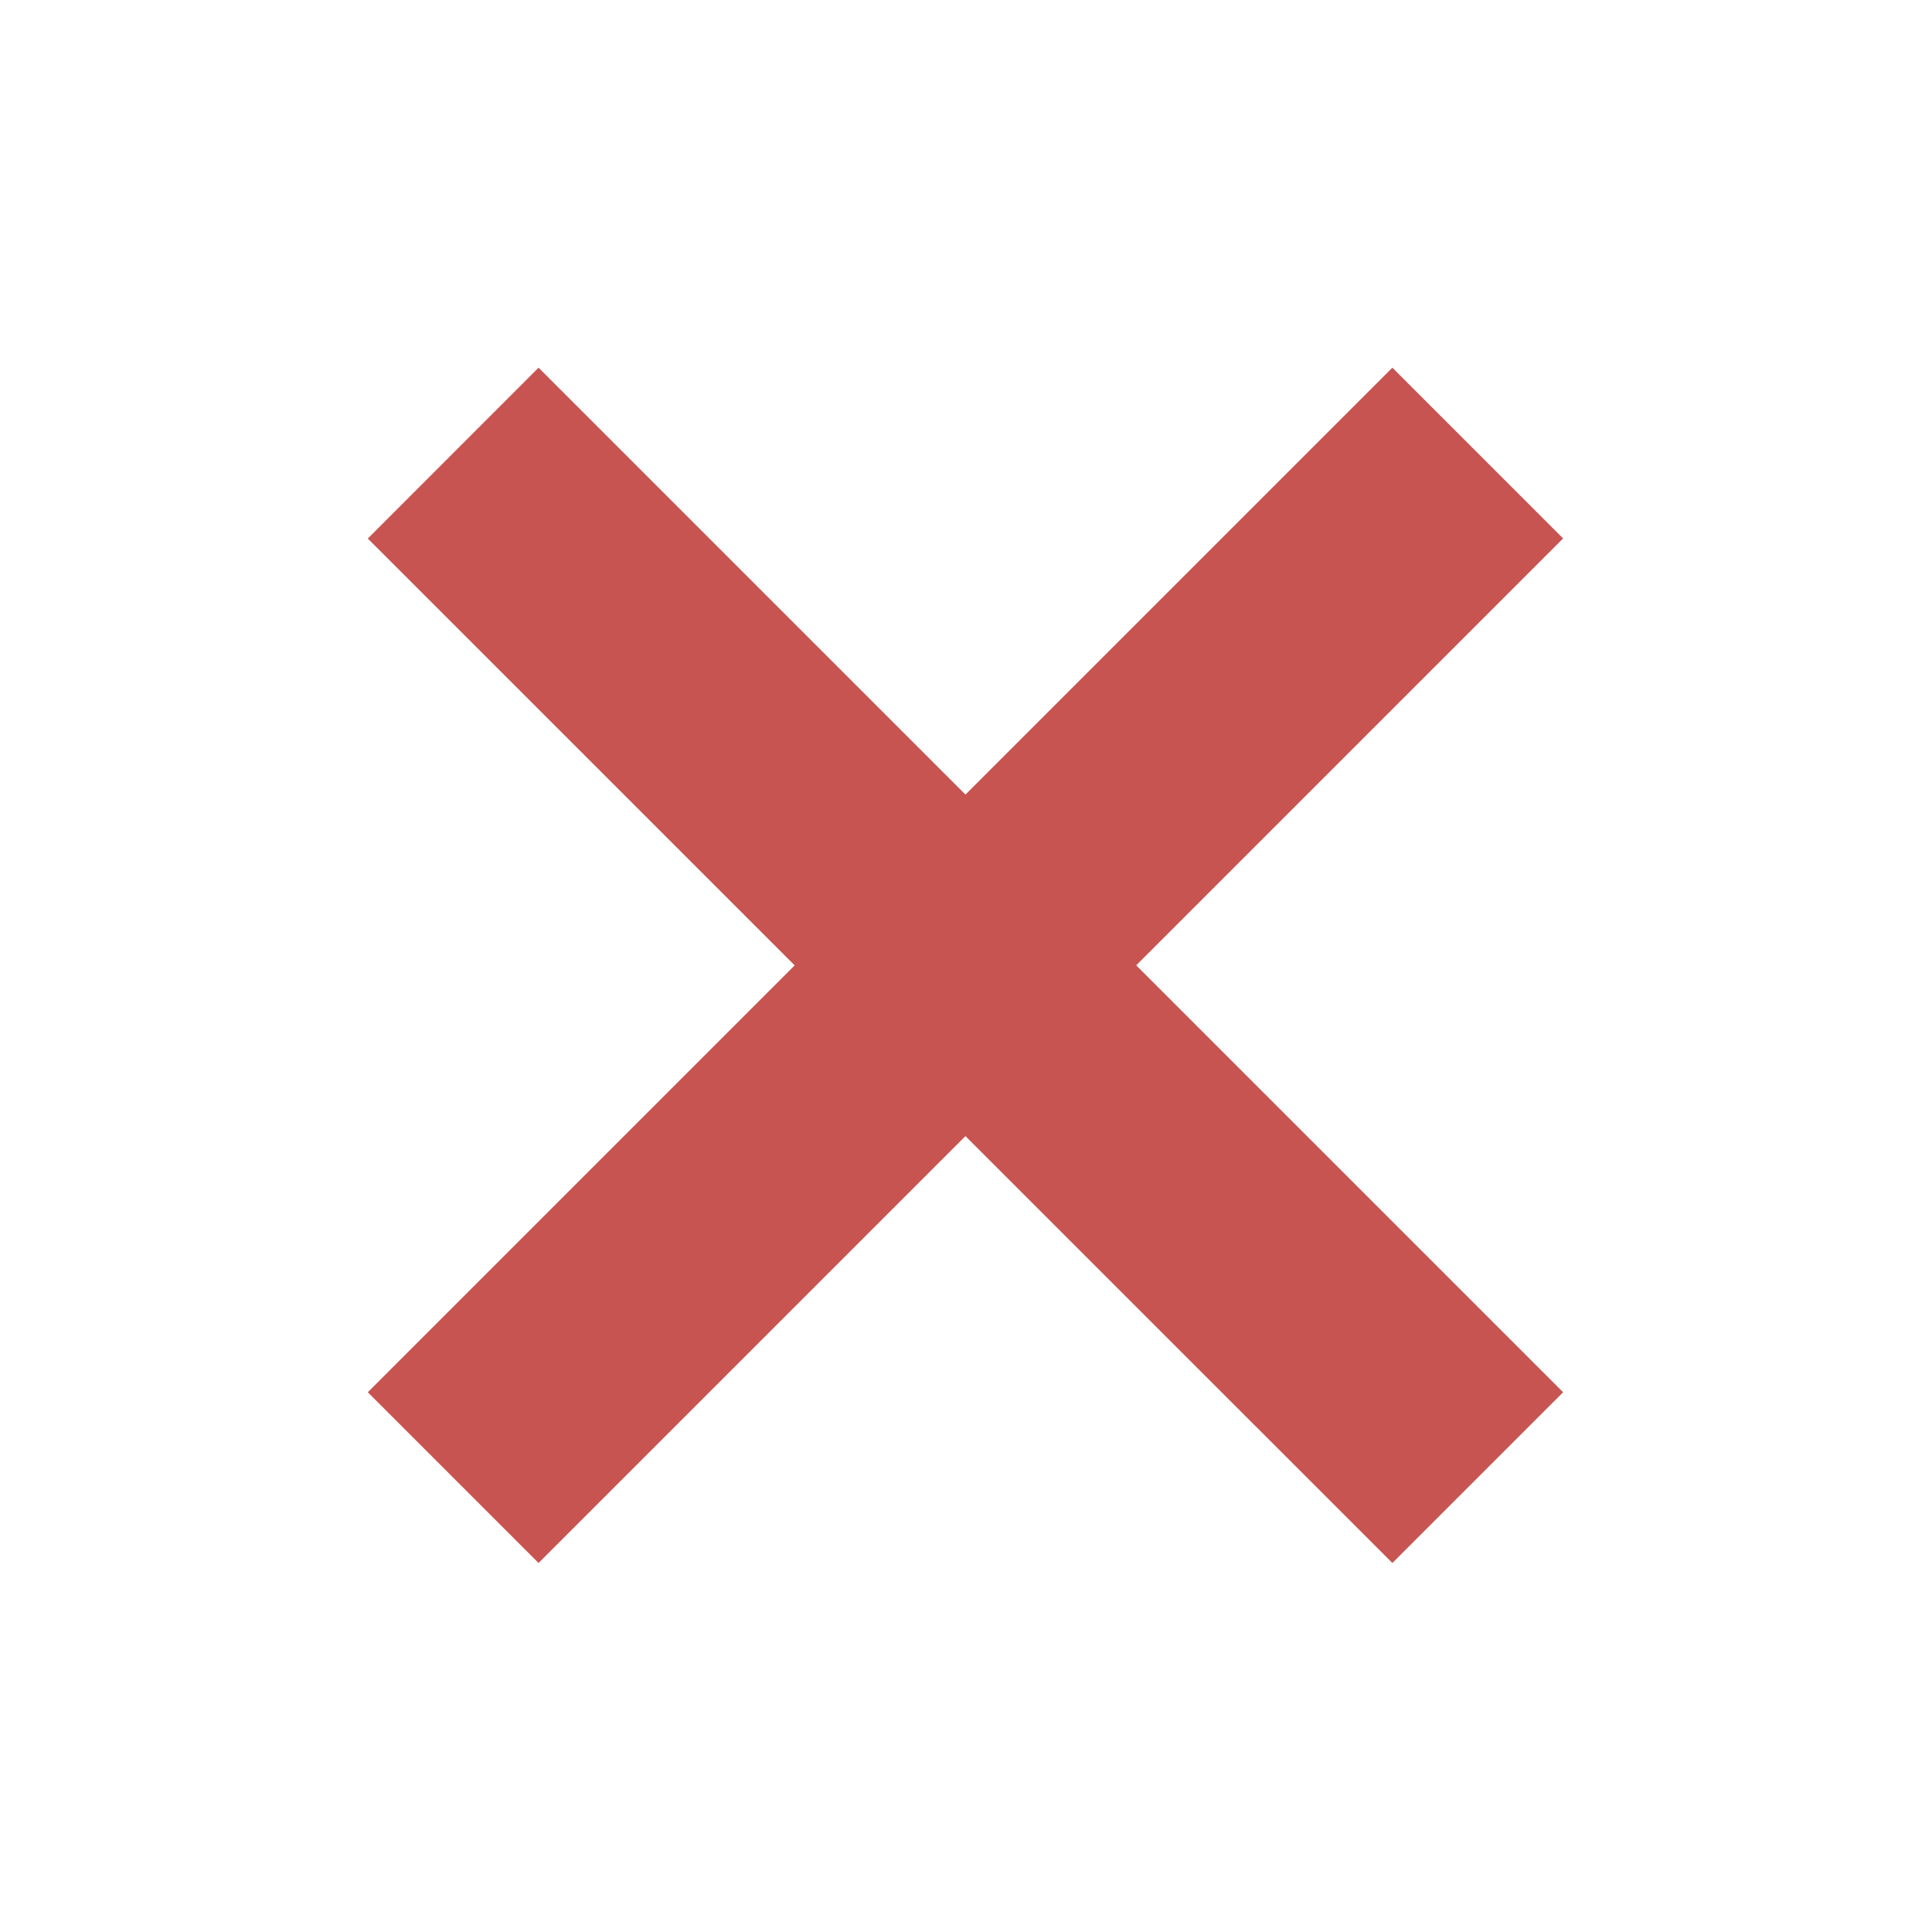 <!--Copyright 2000-2021 JetBrains s.r.o. and contributors. Use of this source code is governed by the Apache 2.0 license that can be found in the LICENSE file.--><svg xmlns="http://www.w3.org/2000/svg" width="16" height="16" viewBox="0 0 16 16"><g fill="#C75450" fill-rule="evenodd"><path d="m11.531 3.045 1.414 1.414-8.485 8.485-1.414-1.414z"/><path d="m12.945 11.53-1.414 1.414L3.046 4.46 4.46 3.045z"/></g></svg>